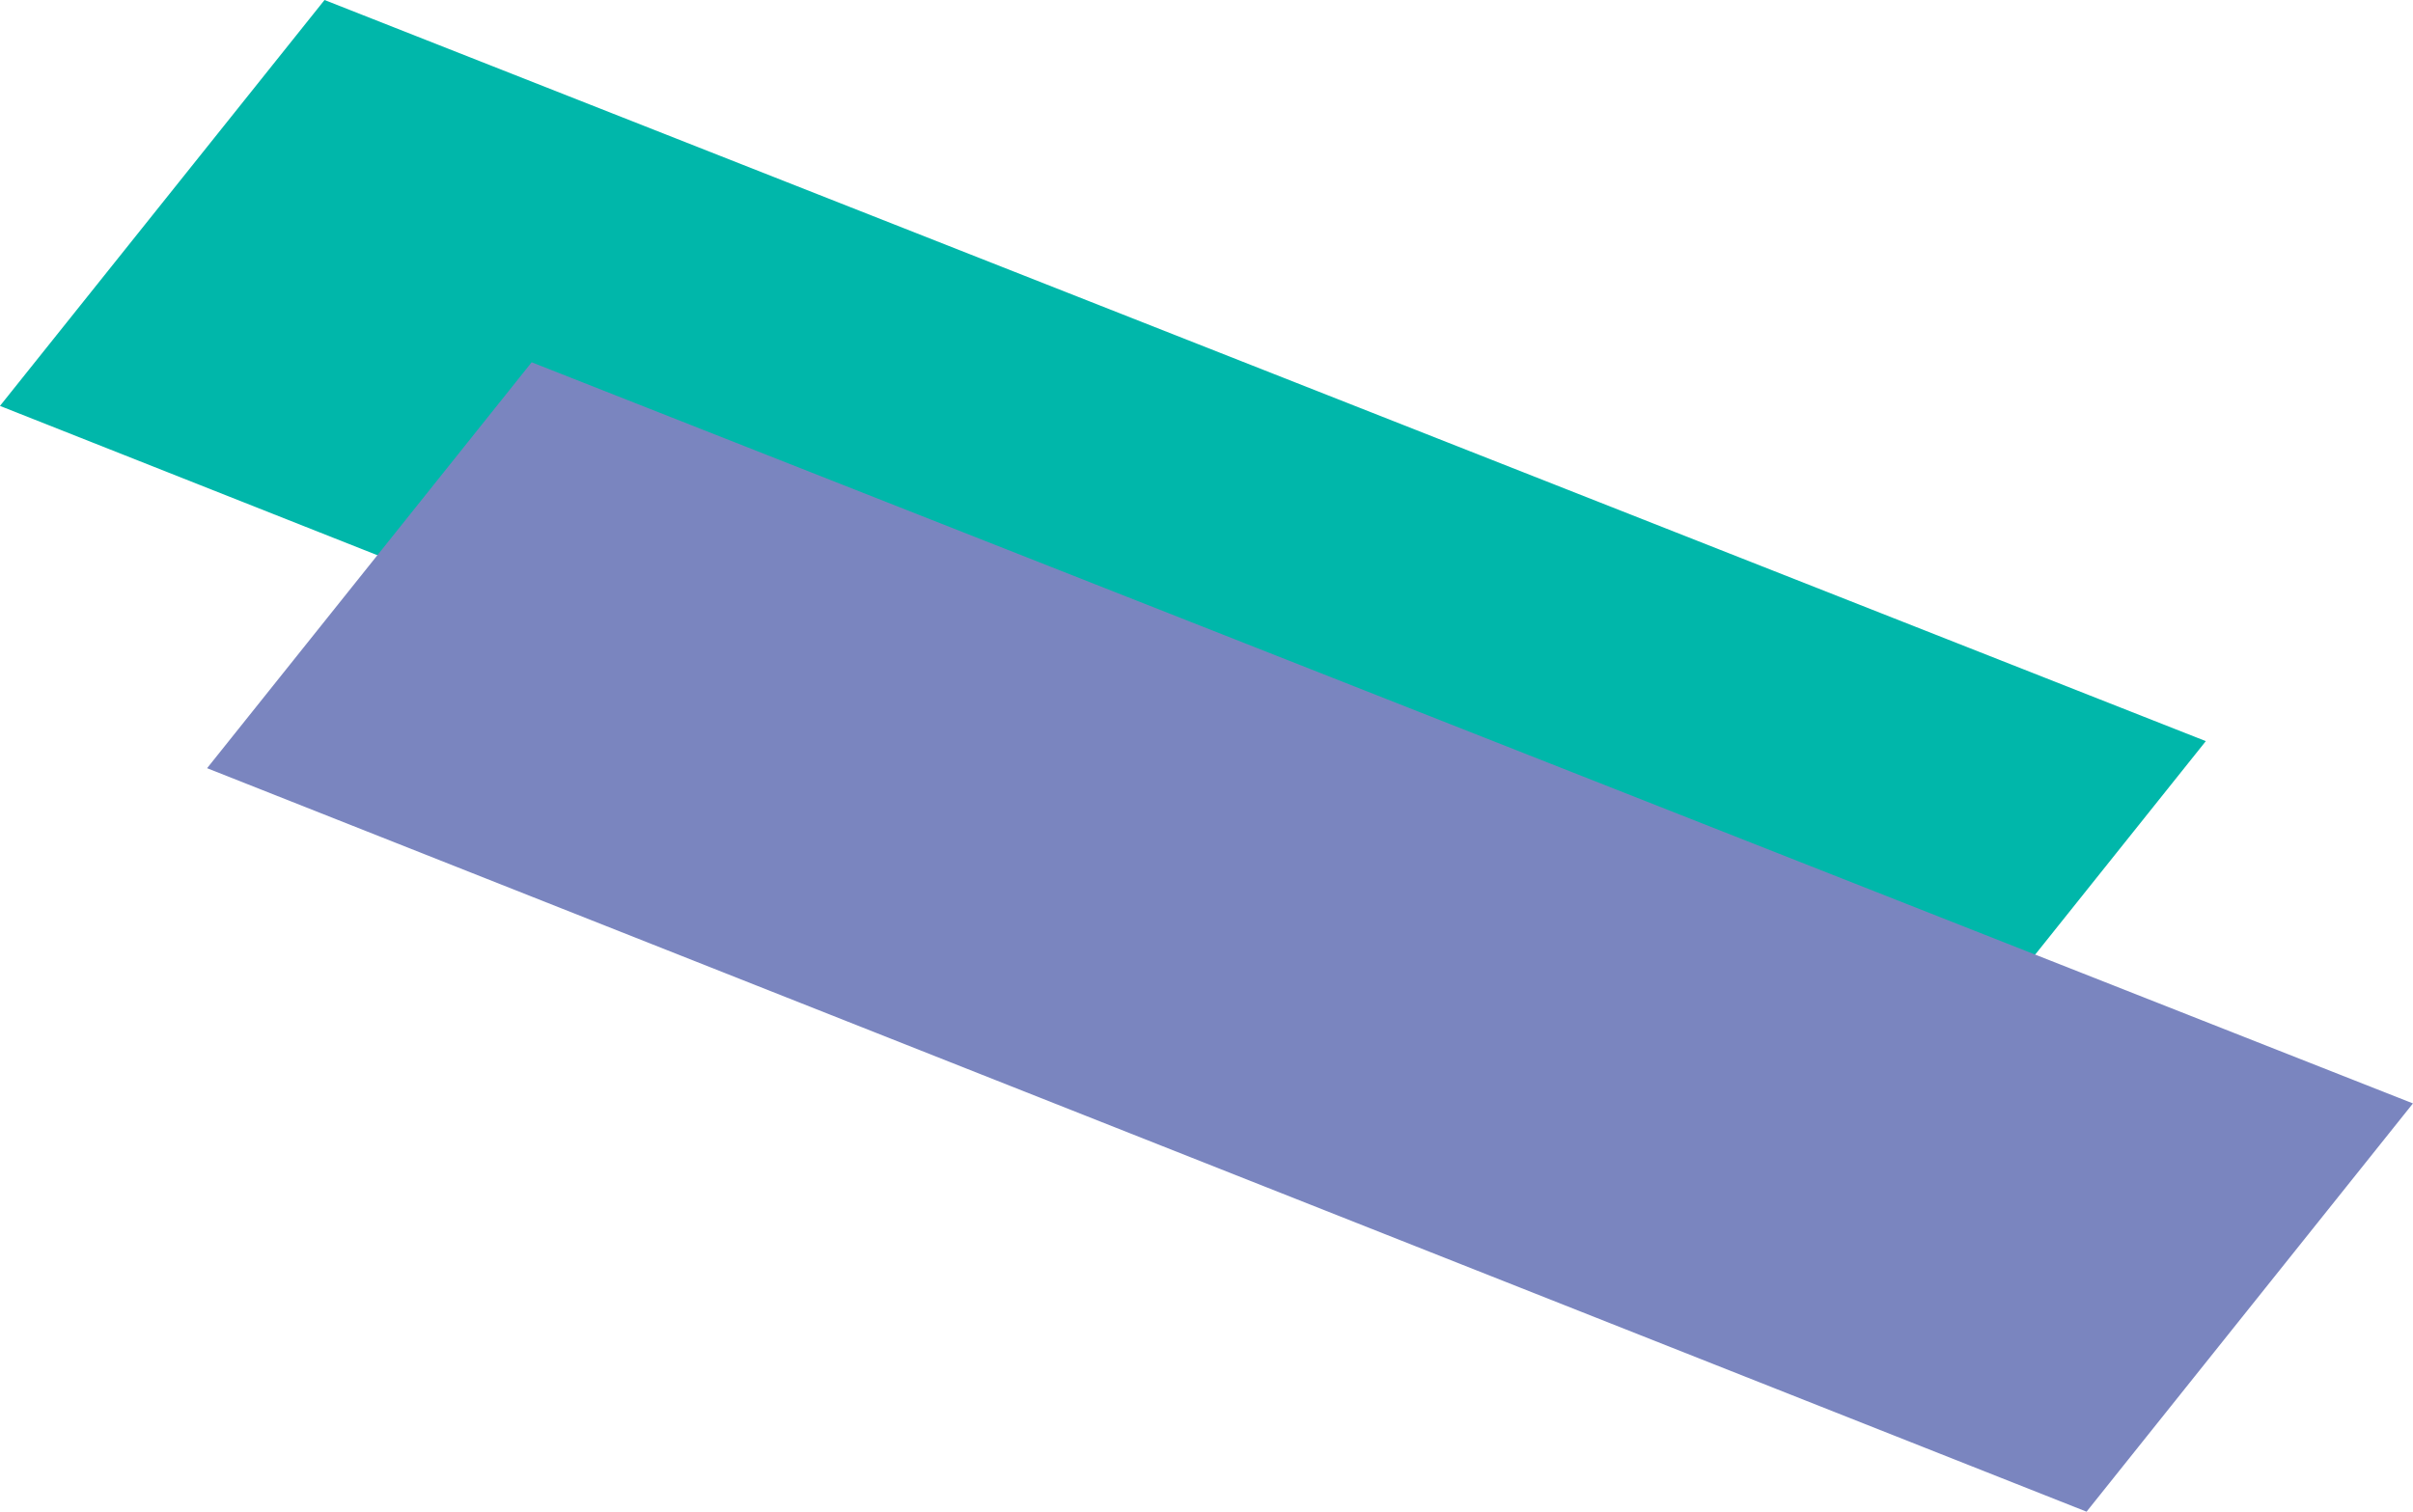<svg xmlns="http://www.w3.org/2000/svg" width="185.725" height="116.388" viewBox="0 0 185.725 116.388">
  <g id="Group_919" data-name="Group 919" transform="translate(475.725 -356)">
    <path id="Path_400" data-name="Path 400" d="M-426.14,438.81-570.8,381.567l24.982-31.252,144.8,57.062Z" transform="translate(95.072 5.685)" fill="#00b7aa"/>
    <path id="Path_401" data-name="Path 401" d="M-426.14,438.81-570.8,381.567l24.982-31.252,144.8,57.062Z" transform="translate(111.014 33.578)" fill="#7a85bf" style="mix-blend-mode: multiply;isolation: isolate"/>
  </g>
</svg>
